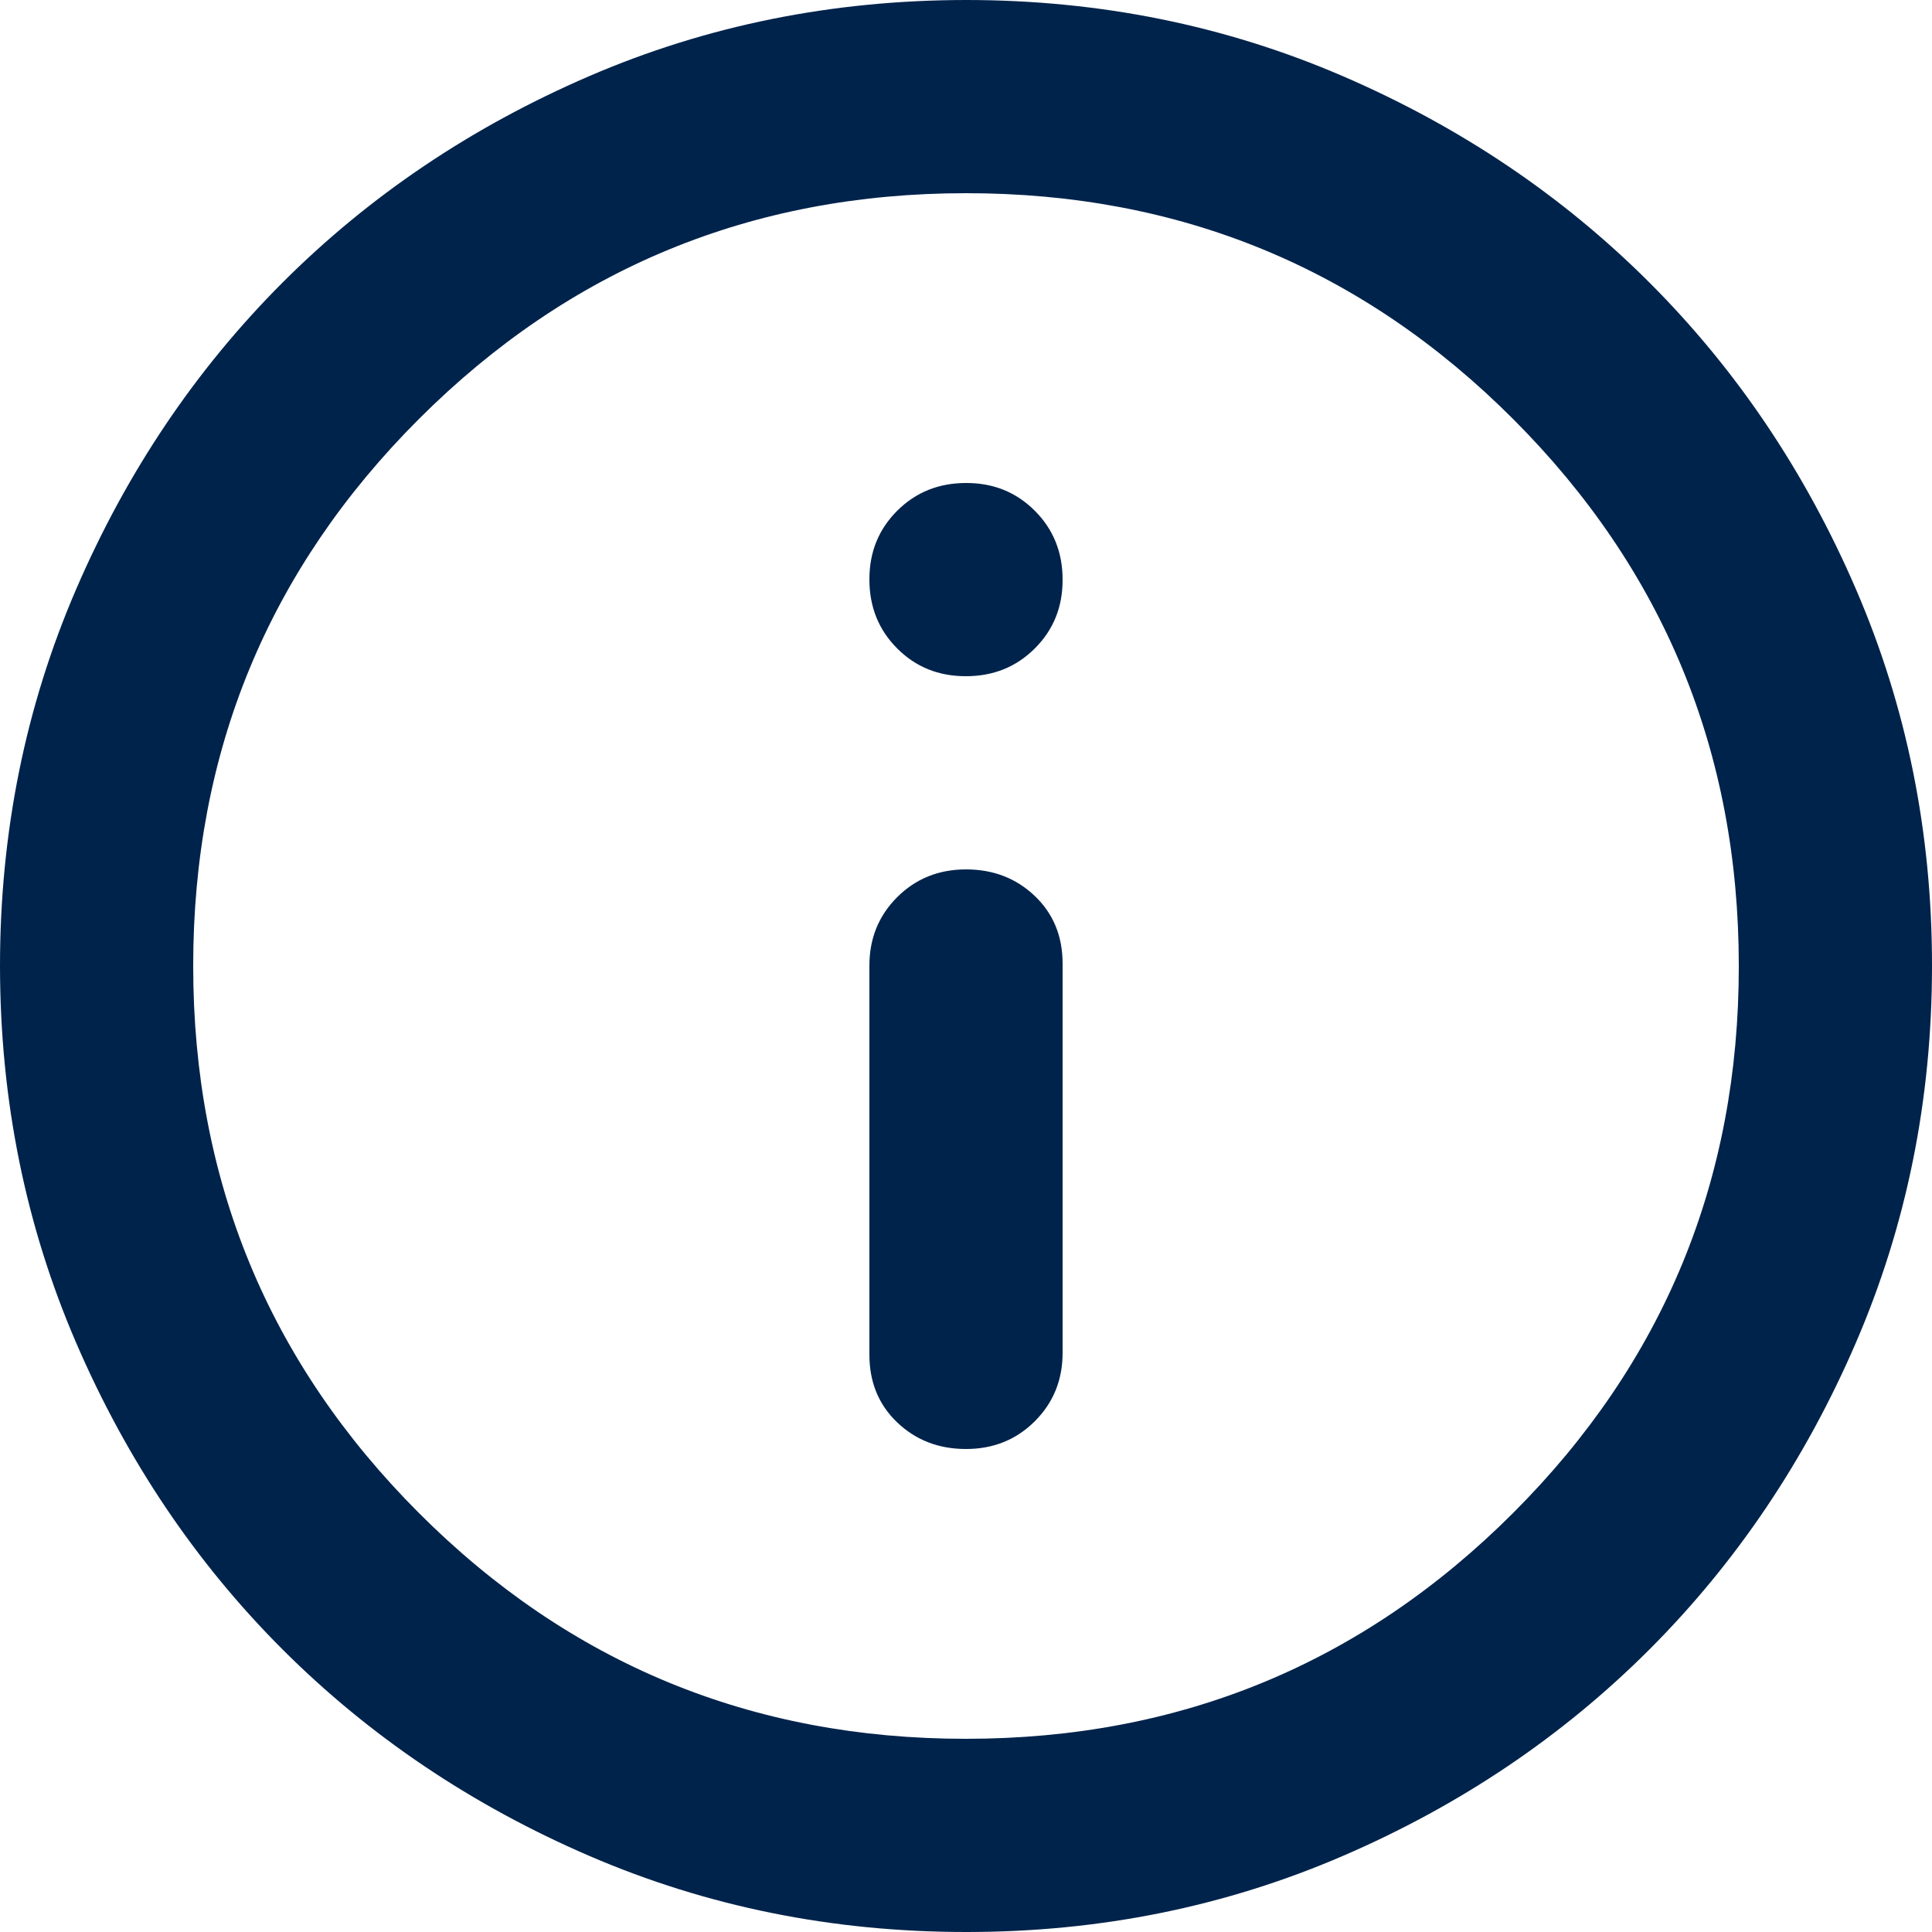 <svg width="20" height="20" viewBox="0 0 20 20" fill="none" xmlns="http://www.w3.org/2000/svg">
<path d="M10 15C10.283 15 10.521 14.904 10.713 14.712C10.905 14.52 11.001 14.283 11 14V9.975C11 9.692 10.904 9.458 10.712 9.275C10.52 9.092 10.283 9 10 9C9.717 9 9.479 9.096 9.287 9.288C9.095 9.48 8.999 9.717 9 10V14.025C9 14.308 9.096 14.542 9.288 14.725C9.48 14.908 9.717 15 10 15ZM10 7C10.283 7 10.521 6.904 10.713 6.712C10.905 6.52 11.001 6.283 11 6C11 5.717 10.904 5.479 10.712 5.287C10.52 5.095 10.283 4.999 10 5C9.717 5 9.479 5.096 9.287 5.288C9.095 5.48 8.999 5.717 9 6C9 6.283 9.096 6.521 9.288 6.713C9.48 6.905 9.717 7.001 10 7ZM10 20C8.617 20 7.317 19.737 6.1 19.212C4.883 18.687 3.825 17.974 2.925 17.075C2.025 16.175 1.313 15.117 0.788 13.9C0.263 12.683 0.001 11.383 0 10C0 8.617 0.263 7.317 0.788 6.1C1.313 4.883 2.026 3.825 2.925 2.925C3.825 2.025 4.883 1.313 6.1 0.788C7.317 0.263 8.617 0.001 10 0C11.383 0 12.683 0.263 13.9 0.788C15.117 1.313 16.175 2.026 17.075 2.925C17.975 3.825 18.688 4.883 19.213 6.1C19.738 7.317 20.001 8.617 20 10C20 11.383 19.737 12.683 19.212 13.9C18.687 15.117 17.974 16.175 17.075 17.075C16.175 17.975 15.117 18.688 13.9 19.213C12.683 19.738 11.383 20.001 10 20ZM10 18C12.217 18 14.104 17.221 15.663 15.663C17.222 14.105 18.001 12.217 18 10C18 7.783 17.221 5.896 15.663 4.337C14.105 2.778 12.217 1.999 10 2C7.783 2 5.896 2.779 4.337 4.337C2.778 5.895 1.999 7.783 2 10C2 12.217 2.779 14.104 4.337 15.663C5.895 17.222 7.783 18.001 10 18Z" fill="#00234B"/>
</svg>
